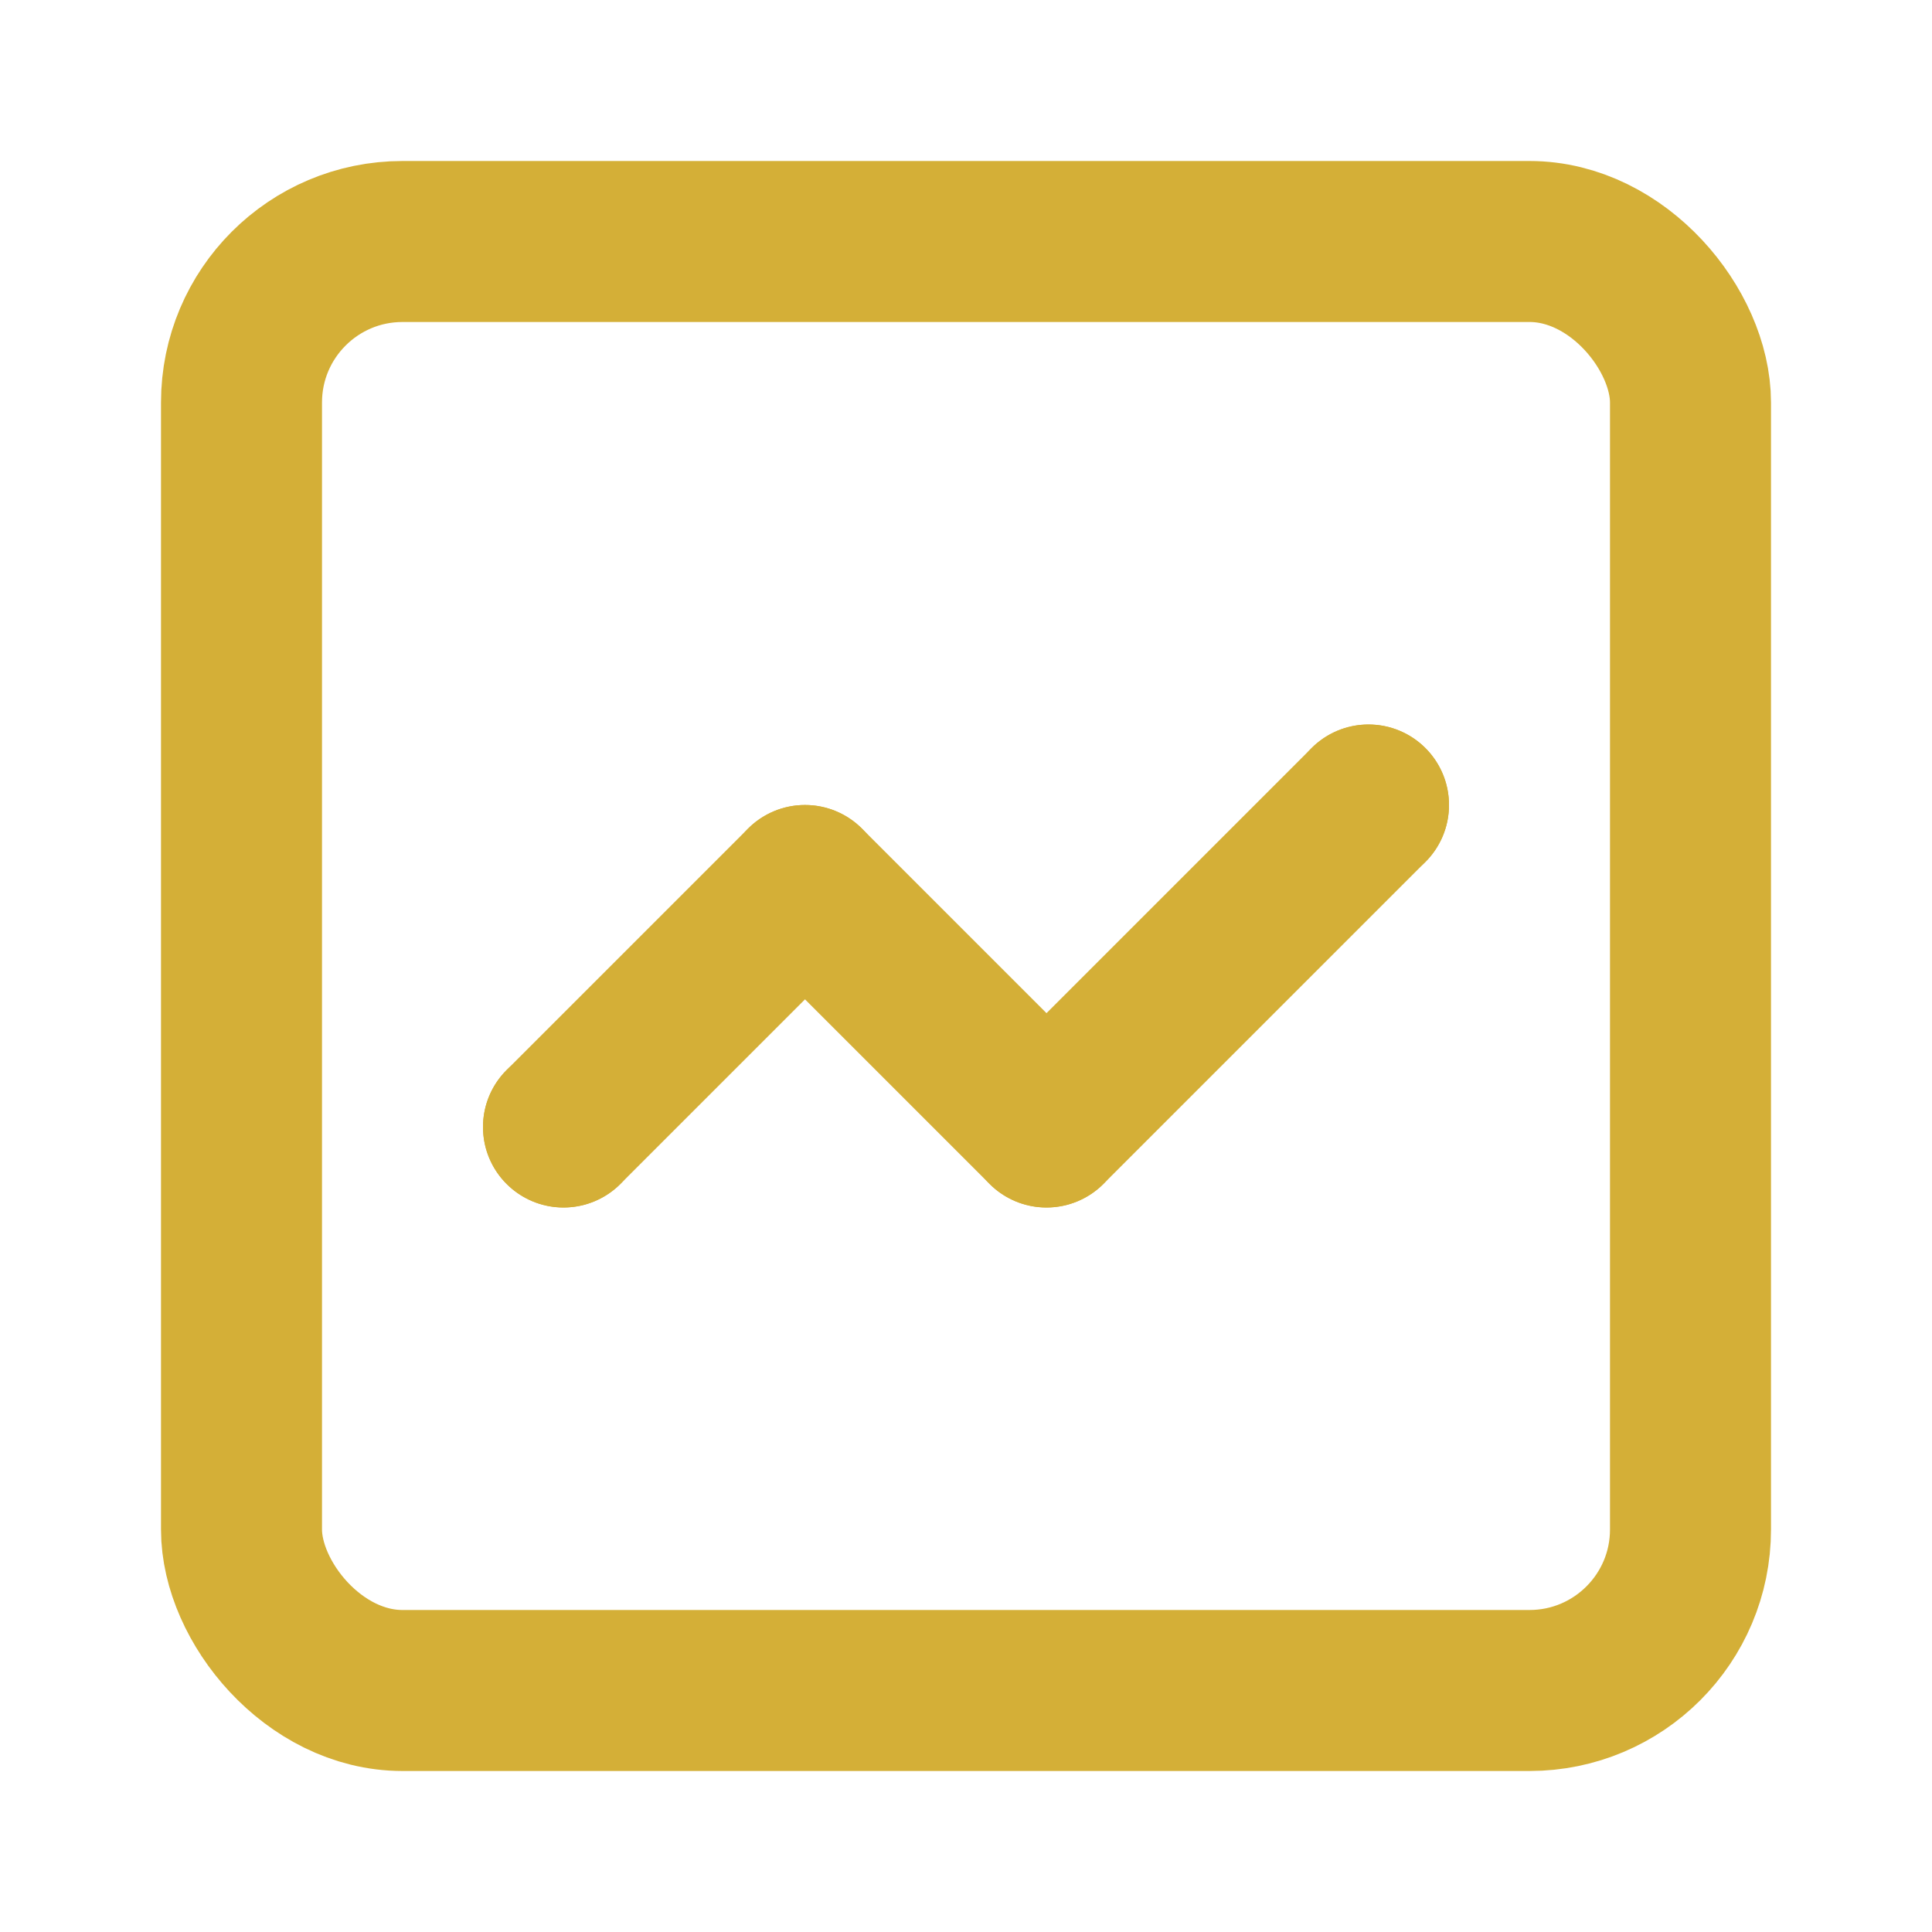 <?xml version="1.0" encoding="UTF-8"?>
<svg width="24" height="24" viewBox="0 0 24 24" fill="none" xmlns="http://www.w3.org/2000/svg">
    <rect x="3" y="3" width="18" height="18" rx="2" stroke="#D4AF37" stroke-width="2"/>
    <path d="M7 14L10 11L13 14L17 10" stroke="#D4AF37" stroke-width="2" stroke-linecap="round" stroke-linejoin="round"/>
    <circle cx="7" cy="14" r="1" fill="#D4AF37"/>
    <circle cx="10" cy="11" r="1" fill="#D4AF37"/>
    <circle cx="13" cy="14" r="1" fill="#D4AF37"/>
    <circle cx="17" cy="10" r="1" fill="#D4AF37"/>
</svg> 